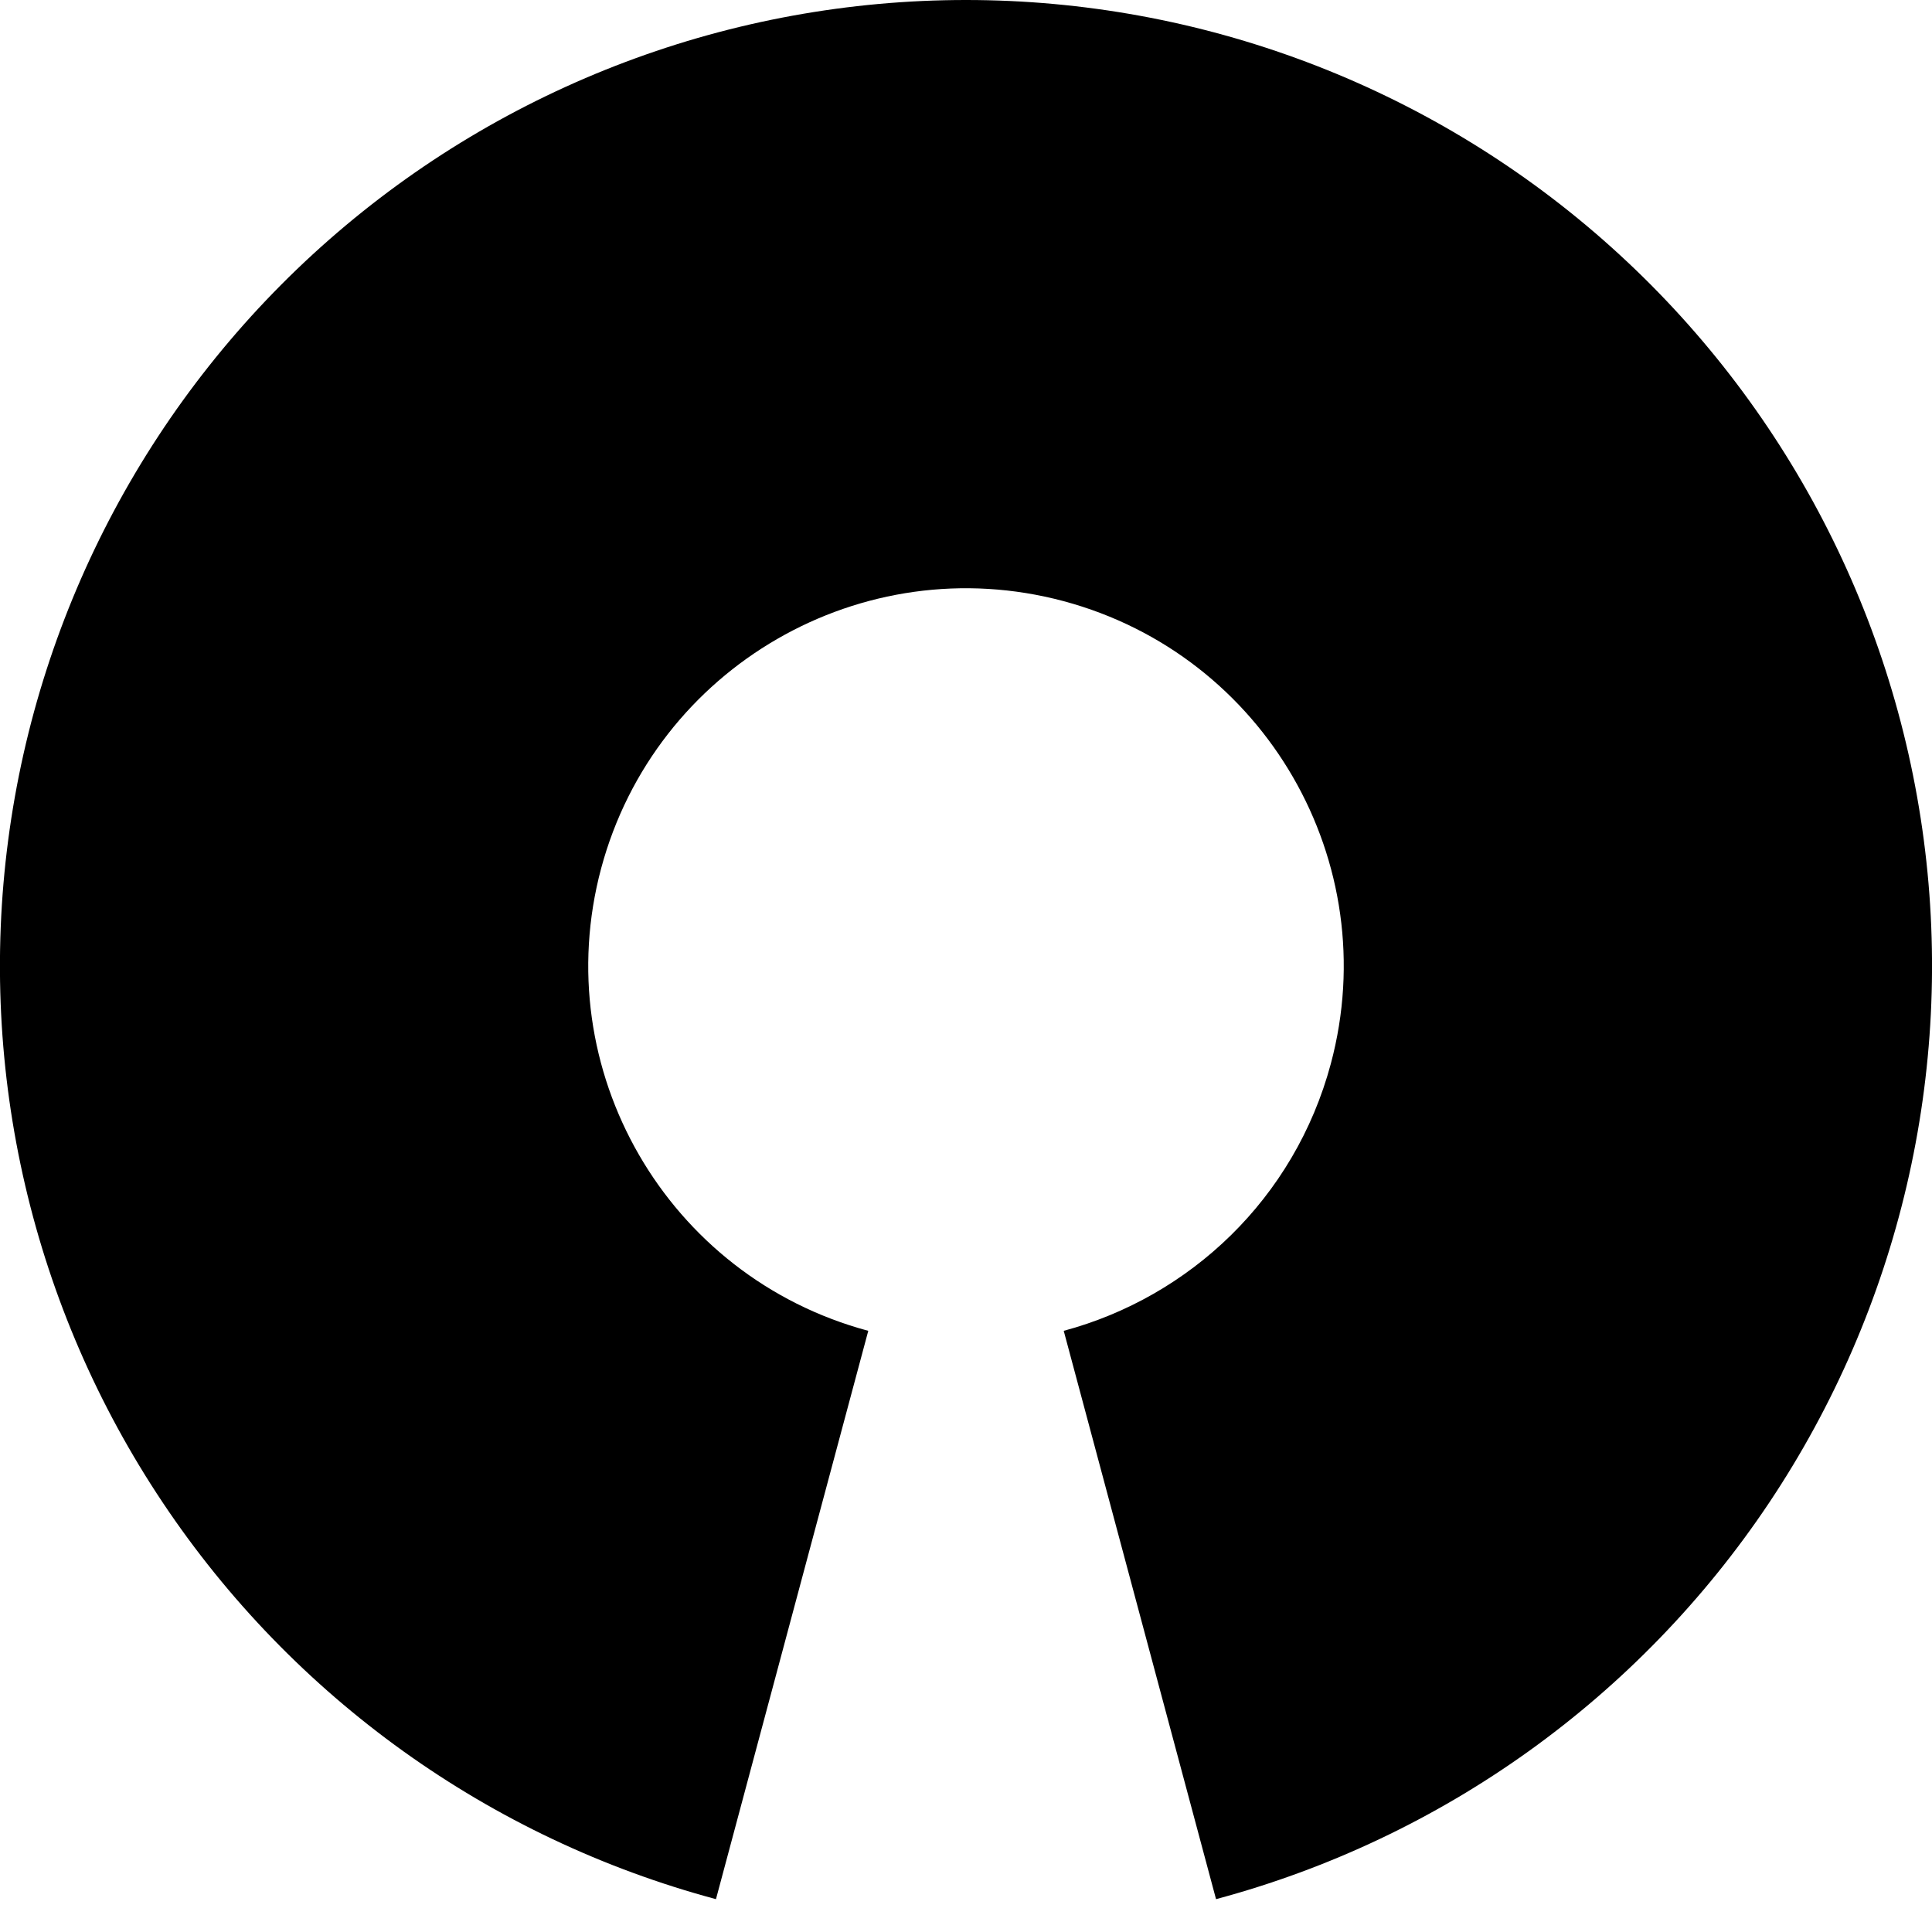 <svg width="12" height="12" viewBox="0 0 12 12" fill="none" xmlns="http://www.w3.org/2000/svg">
<path d="M10.989 9.333C10.18 10.544 8.959 11.419 7.553 11.796L6.607 8.266C7.389 8.056 8.041 7.446 8.266 6.607C8.601 5.356 7.858 4.07 6.607 3.734C5.356 3.399 4.07 4.142 3.734 5.393C3.399 6.644 4.142 7.93 5.393 8.266L4.447 11.796C3.041 11.419 1.82 10.544 1.011 9.333C0.202 8.123 -0.139 6.66 0.051 5.217C0.241 3.774 0.95 2.449 2.044 1.489C3.138 0.529 4.544 -2.15956e-07 6 0C7.456 1.68642e-07 8.862 0.529 9.956 1.489C11.05 2.449 11.759 3.774 11.949 5.217C12.139 6.66 11.797 8.123 10.989 9.333Z" fill="currentColor"/>
</svg>
